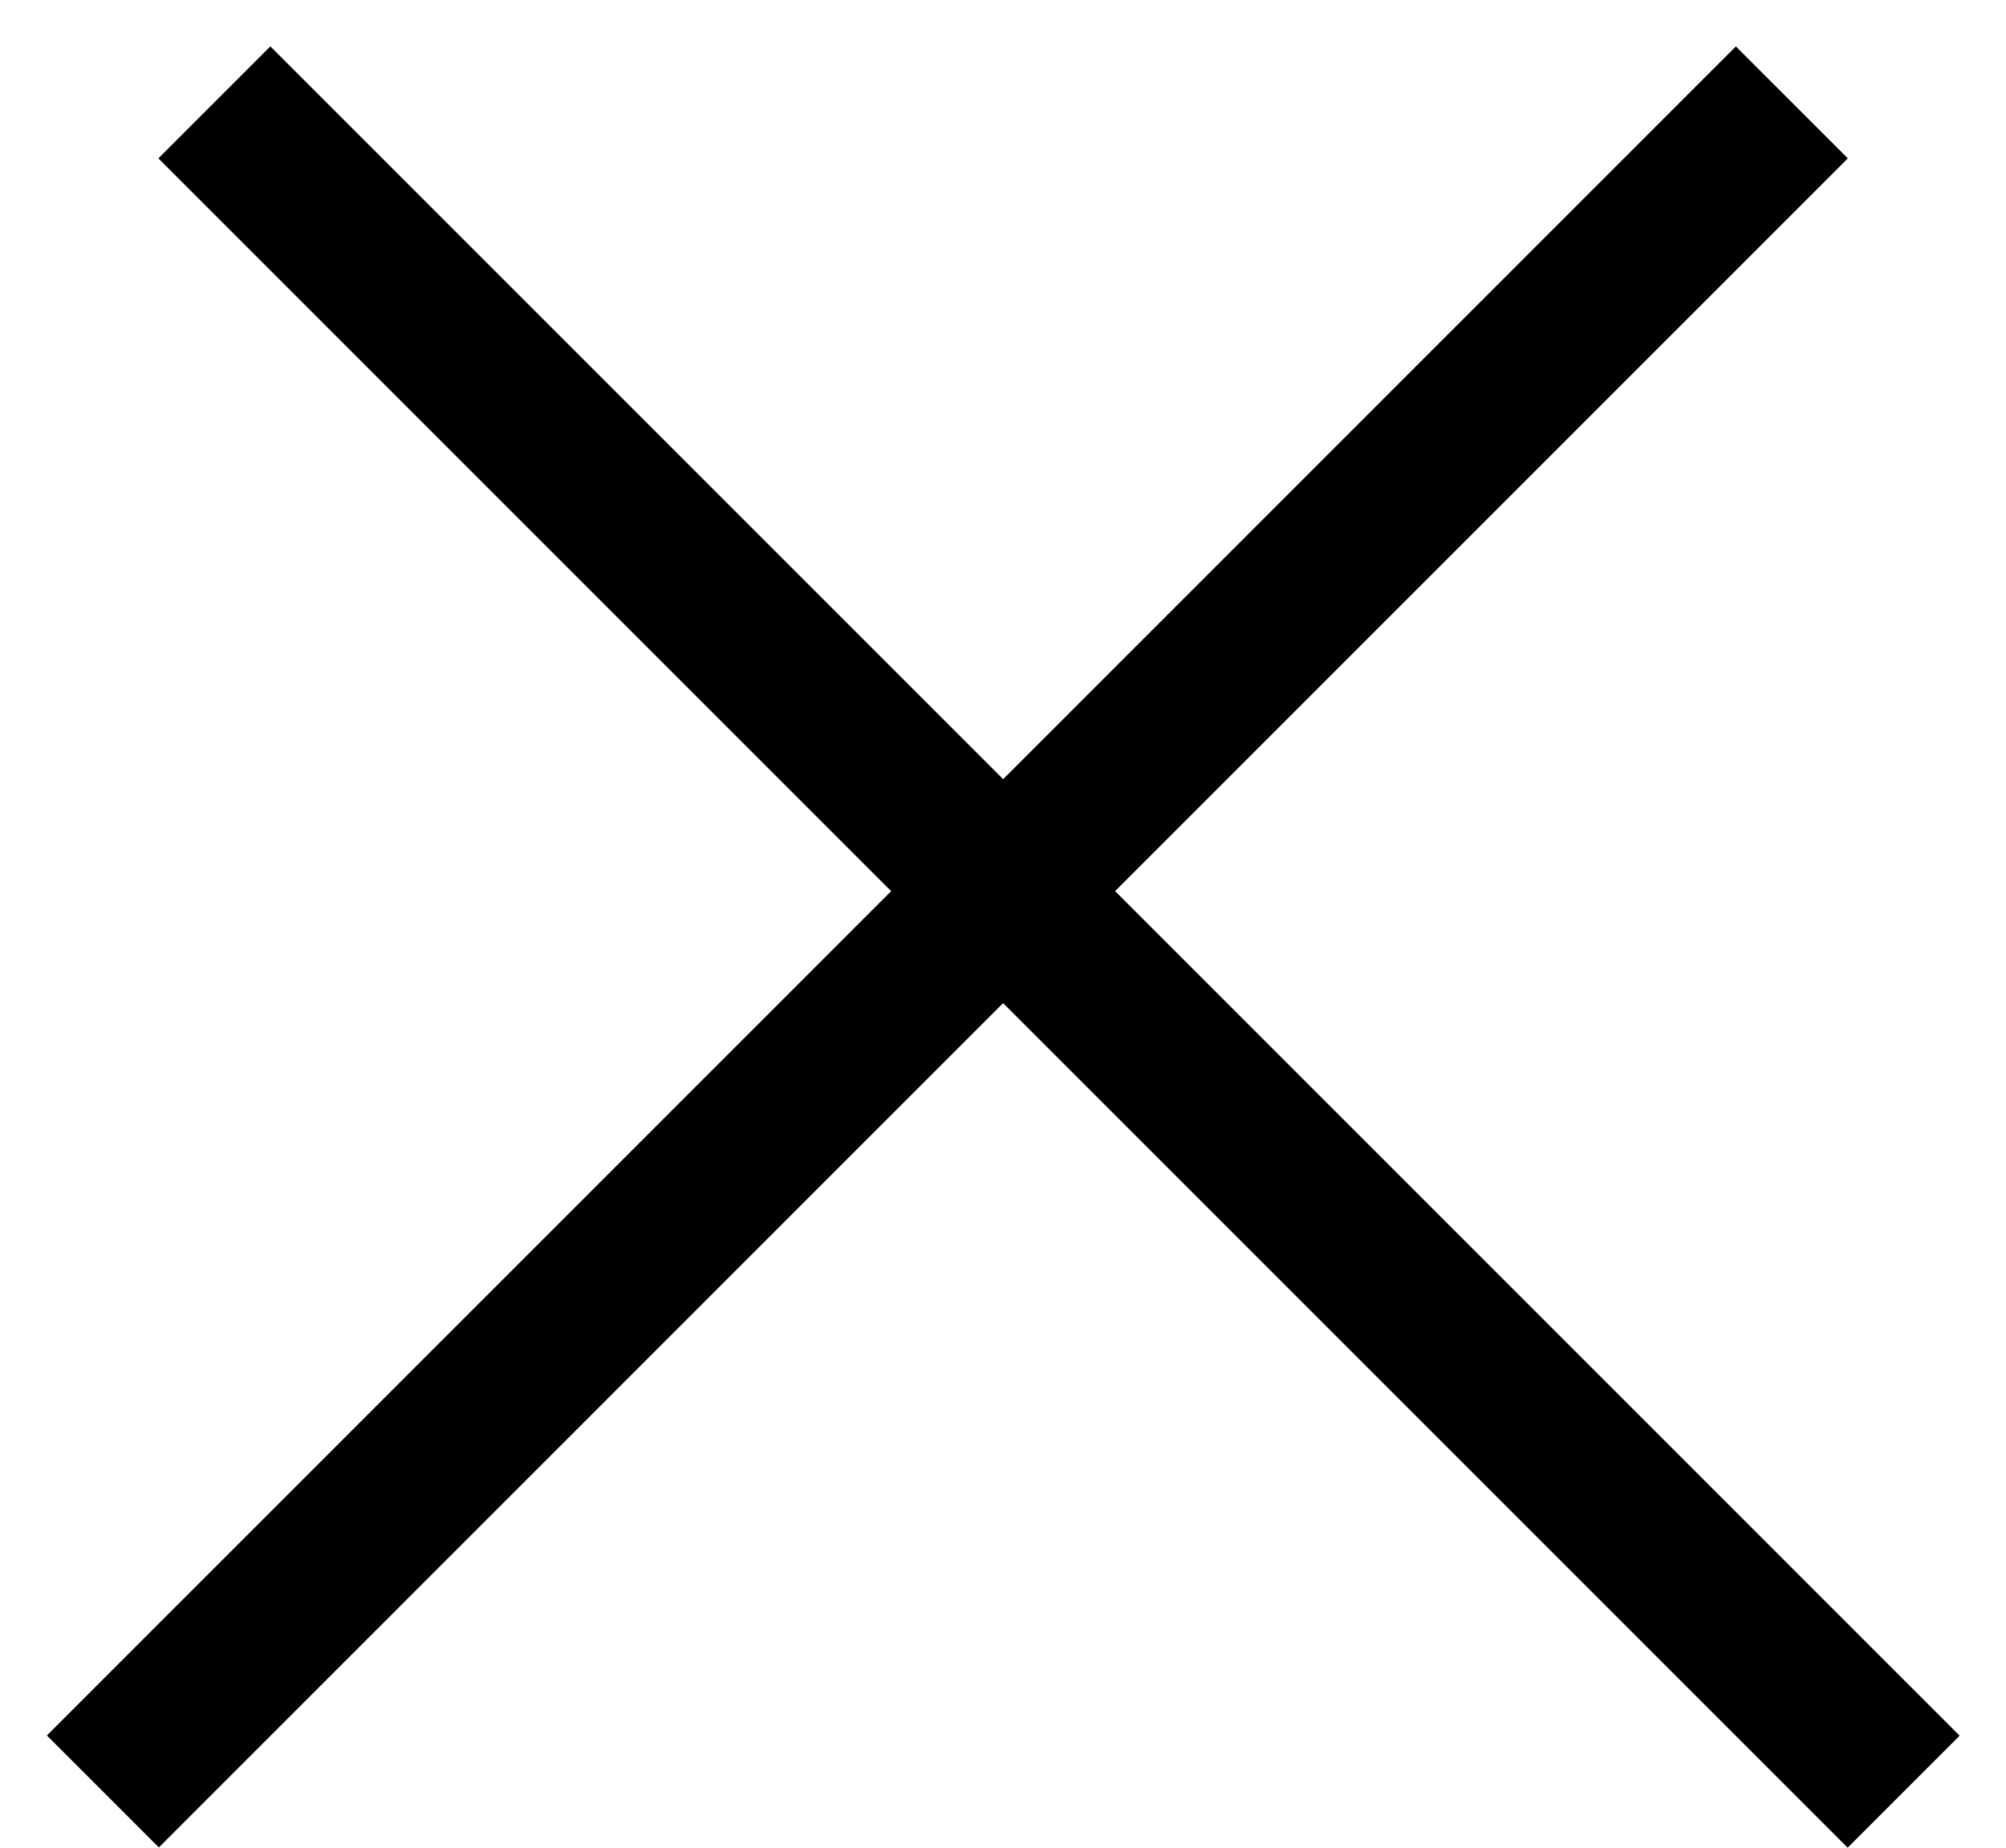 <svg width="38" height="35" viewBox="0 0 38 35" fill="none" xmlns="http://www.w3.org/2000/svg">
<line y1="-1.5" x2="45.255" y2="-1.5" transform="matrix(-0.707 0.707 0.707 0.707 35.004 3)" stroke="black" stroke-width="3"/>
<line x1="4.061" y1="1.939" x2="36.061" y2="33.939" stroke="black" stroke-width="3"/>
</svg>
